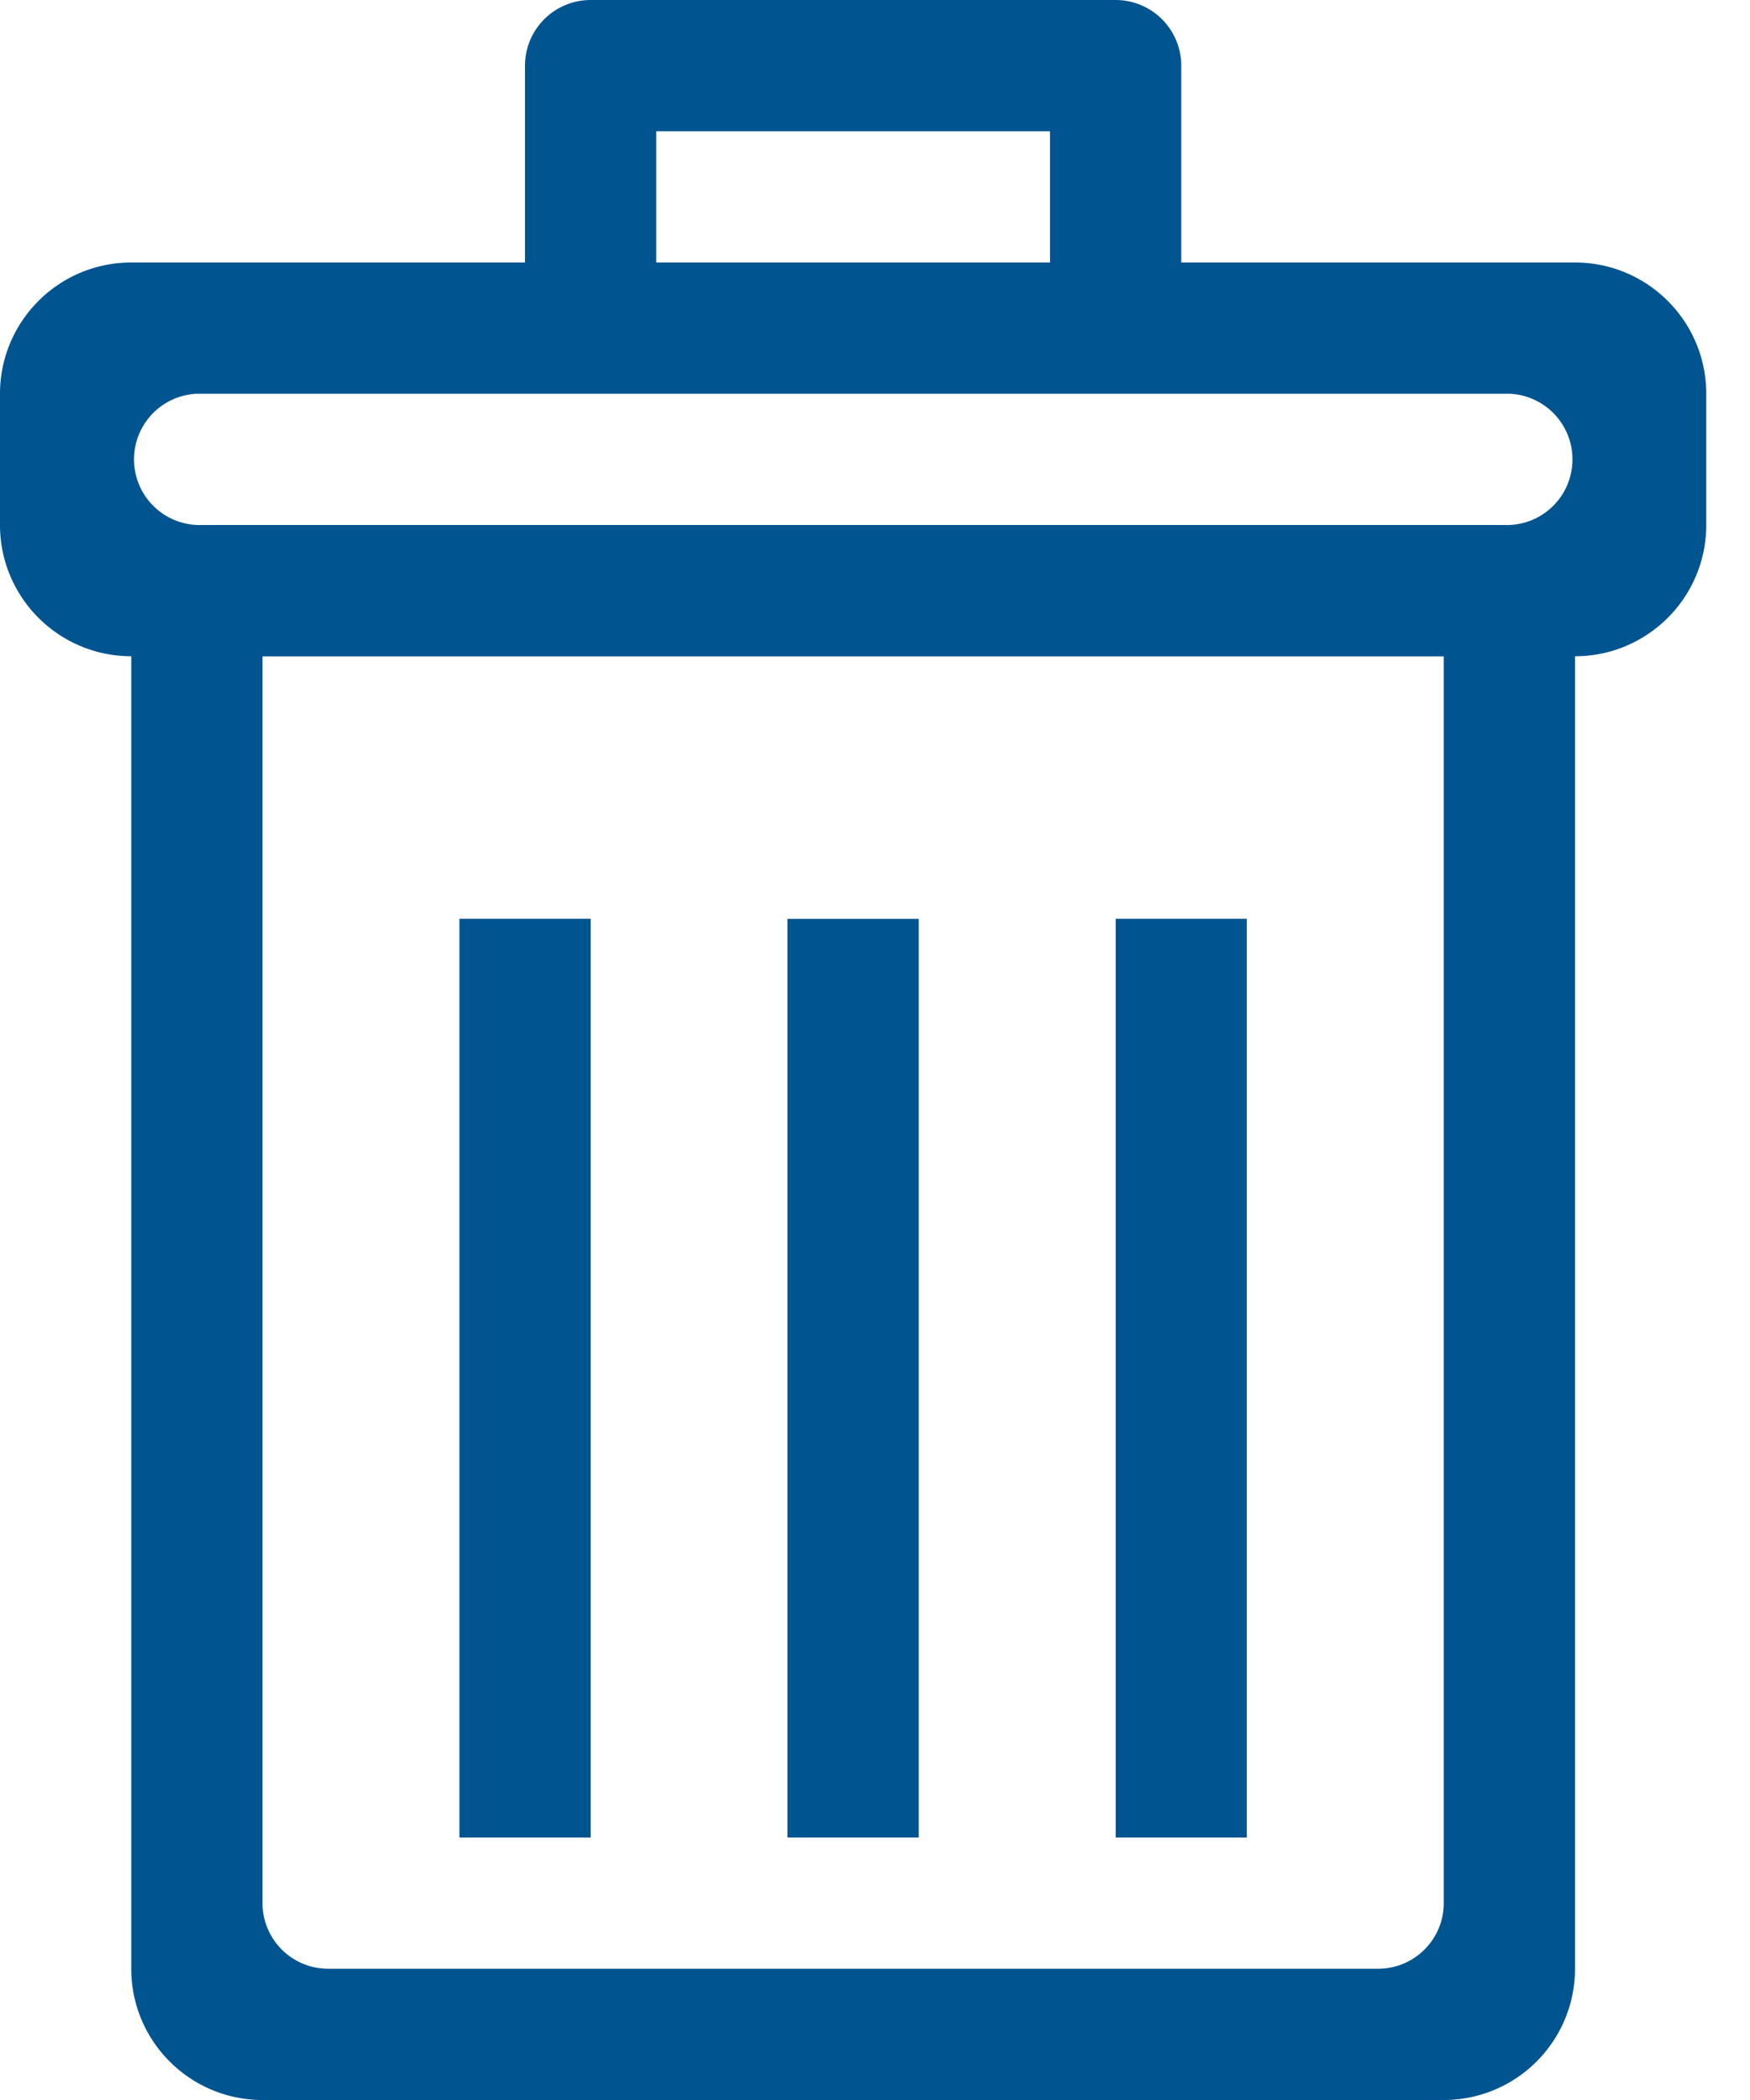 <svg xmlns="http://www.w3.org/2000/svg" width="15" height="18" viewBox="0 0 15 18">
    <path fill="#005490" fill-rule="evenodd" d="M9.563 15.75h1.124V7.875H9.563v7.877zm-2.813 0h1.125V7.876H6.75v7.876zm-2.813 0h1.126V7.875H3.938v7.877zm9-11.25H1.688a.563.563 0 0 1 0-1.125h11.251a.563.563 0 0 1 0 1.125zm-.562 1.688v10.125c0 .31-.252.562-.563.562h-9a.563.563 0 0 1-.562-.563V5.626h10.125v.563zM5.625 2.25H9V1.125H5.625V2.25zm7.875 0h-3.375V.562A.563.563 0 0 0 9.562 0h-4.5A.563.563 0 0 0 4.5.563V2.25H1.125C.504 2.25 0 2.754 0 3.375V4.5c0 .621.504 1.125 1.125 1.125v11.25c0 .621.504 1.125 1.125 1.125h10.125c.621 0 1.125-.504 1.125-1.125V5.625c.621 0 1.125-.504 1.125-1.125V3.375c0-.621-.504-1.125-1.125-1.125z"/>
</svg>
